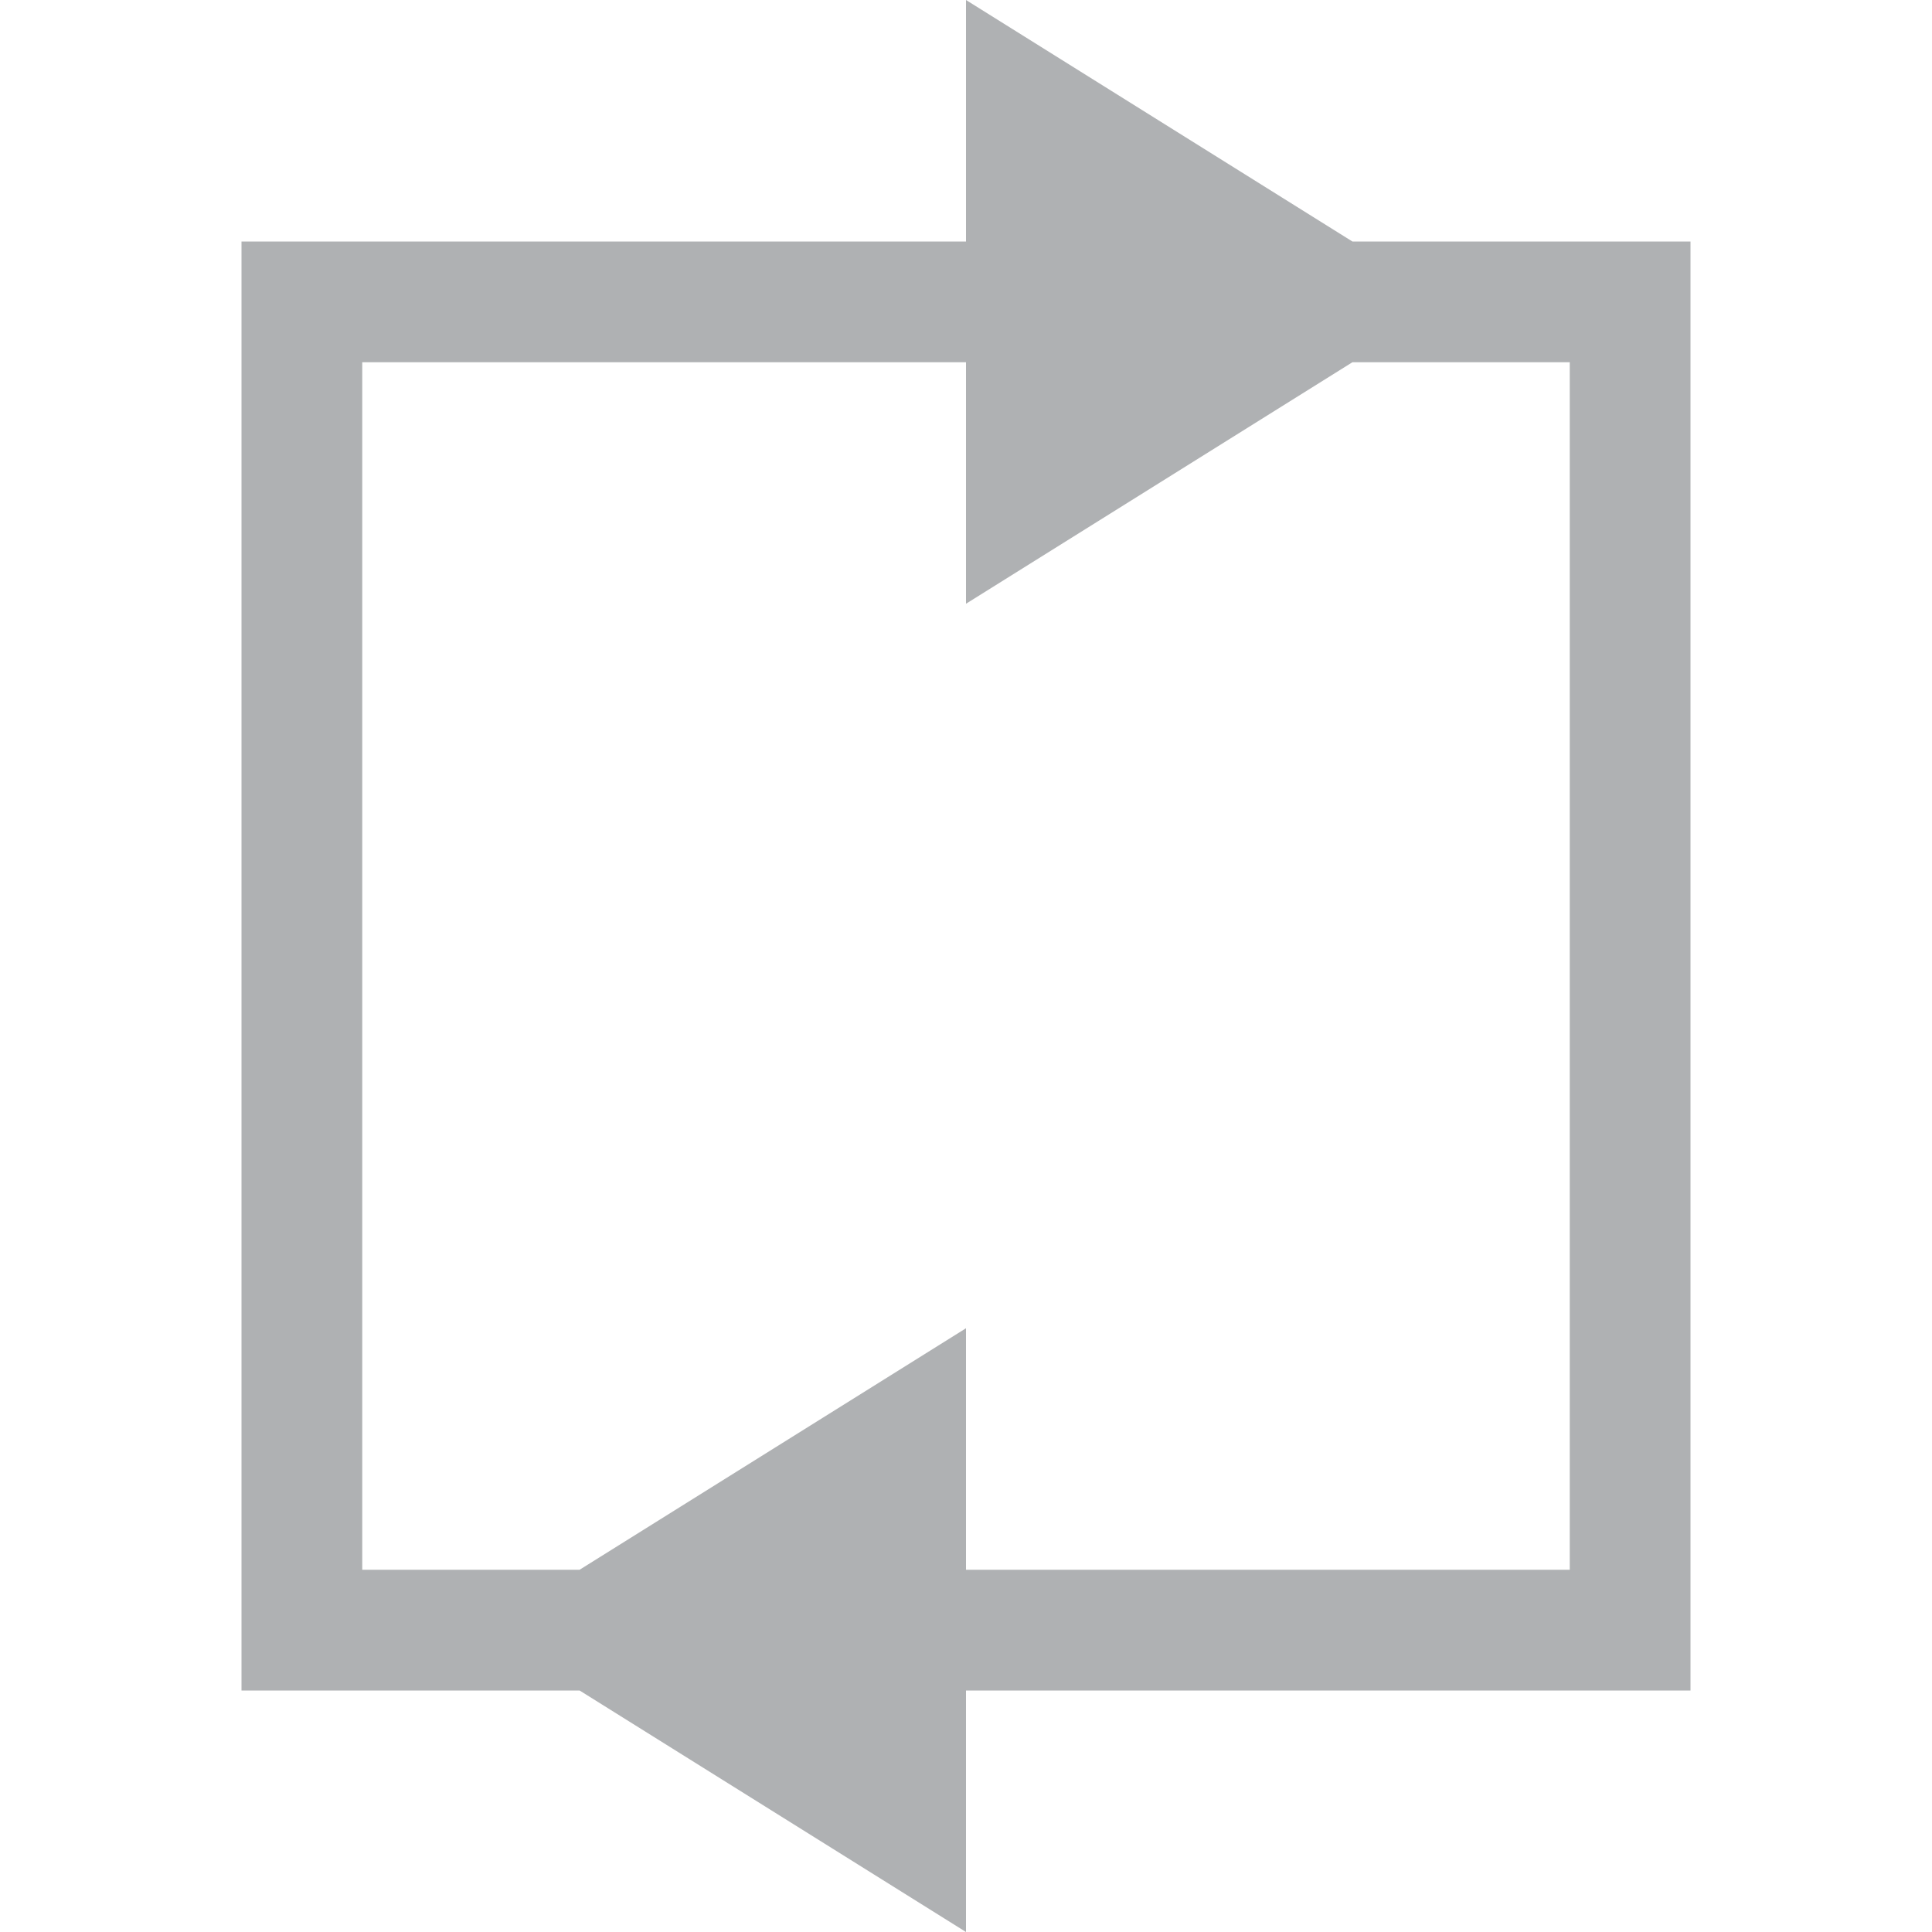 <svg xmlns="http://www.w3.org/2000/svg" width="16" height="16" viewBox="0 0 16 16"><rect id="frame" width="16" height="16" fill="none"/><path fill="#AFB1B3" fill-rule="evenodd" d="M11.2 3L8 5V3H3v10h1.8L8 11v2h5V3h-1.8zM8 14v2l-3.2-2H2V2h6V0l3.2 2H14v12H8z"/></svg>